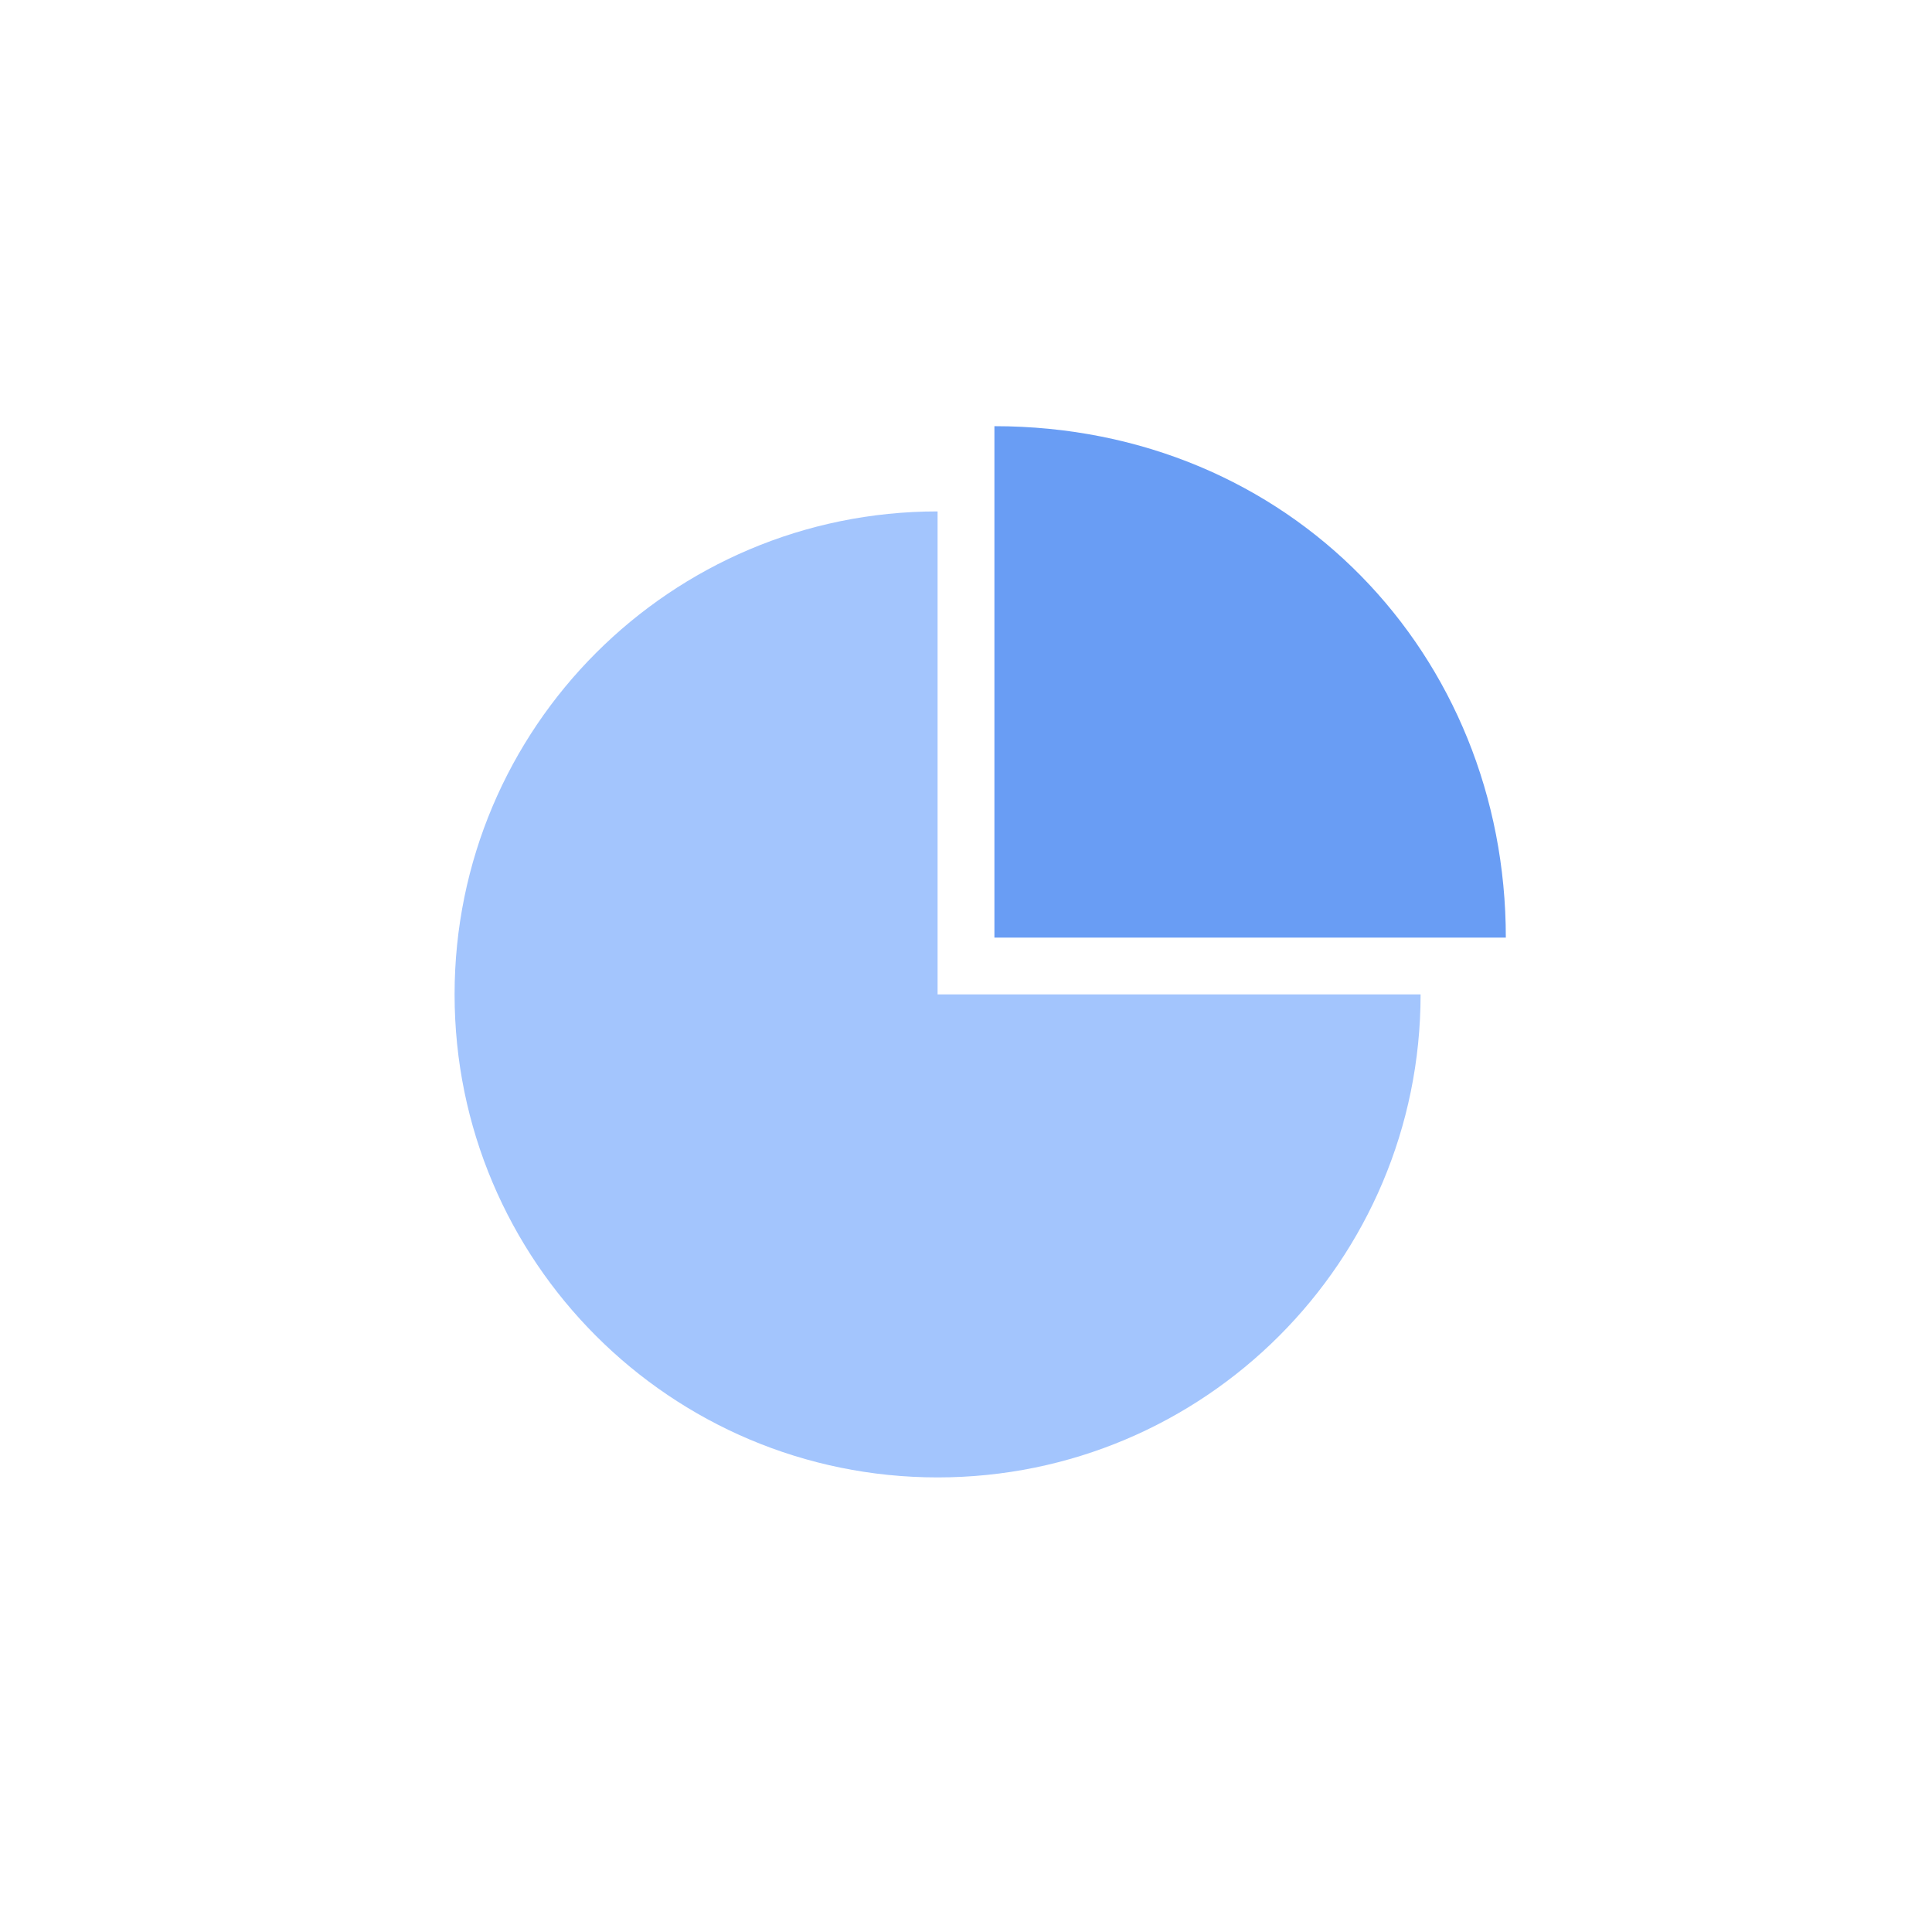<svg xmlns="http://www.w3.org/2000/svg" viewBox="0 0 68 68" class="design-iconfont">
  <g fill="none" fill-rule="evenodd">
    <path d="M50,35 C50,44.389 42.389,52 33,52 C23.611,52 16,44.389 16,35 C16,25.611 23.611,18 33,18 L33,35 Z" fill="#A3C5FD"/>
    <path d="M53,33 C53,23.059 45.412,15 35,15 C35,15 35,21 35,33 C47,33 53,33 53,33 Z" fill="#699DF4"/>
  </g>
</svg>
